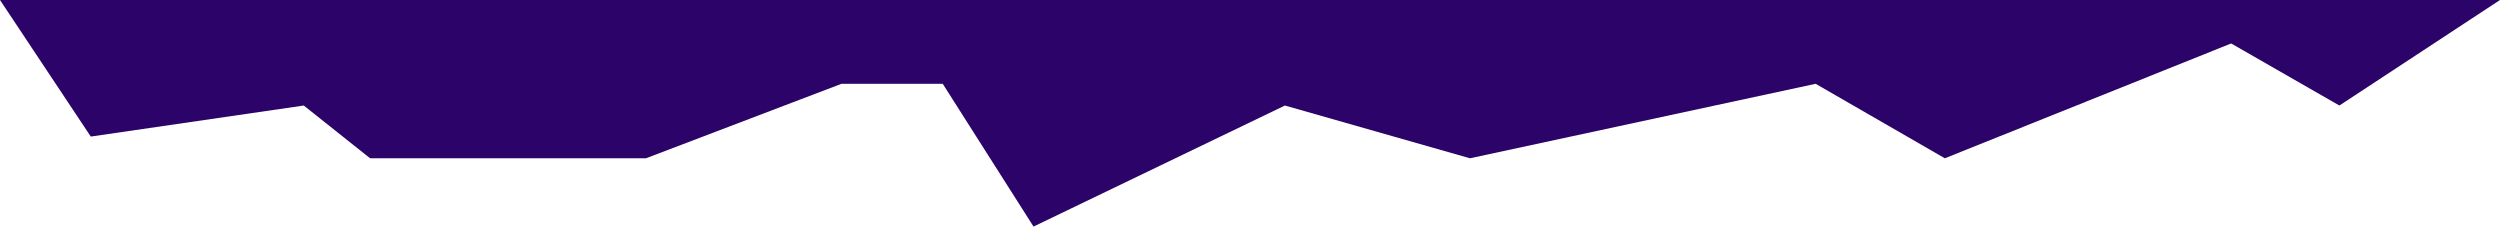 <svg width="320" height="29" viewBox="0 0 320 29" fill="none" xmlns="http://www.w3.org/2000/svg">
<path d="M299.441 13.507L320 -1.33514e-05L-1.26763e-06 6.36204e-07L11.62 17.48L38.883 13.507L47.374 20.26L82.682 20.26L107.71 10.726L120.67 10.726L132.291 29L164.469 13.507L188.156 20.26L232.402 10.726L248.939 20.26L285.587 5.562L299.441 13.507Z" fill="#2B0369"/>
</svg>
